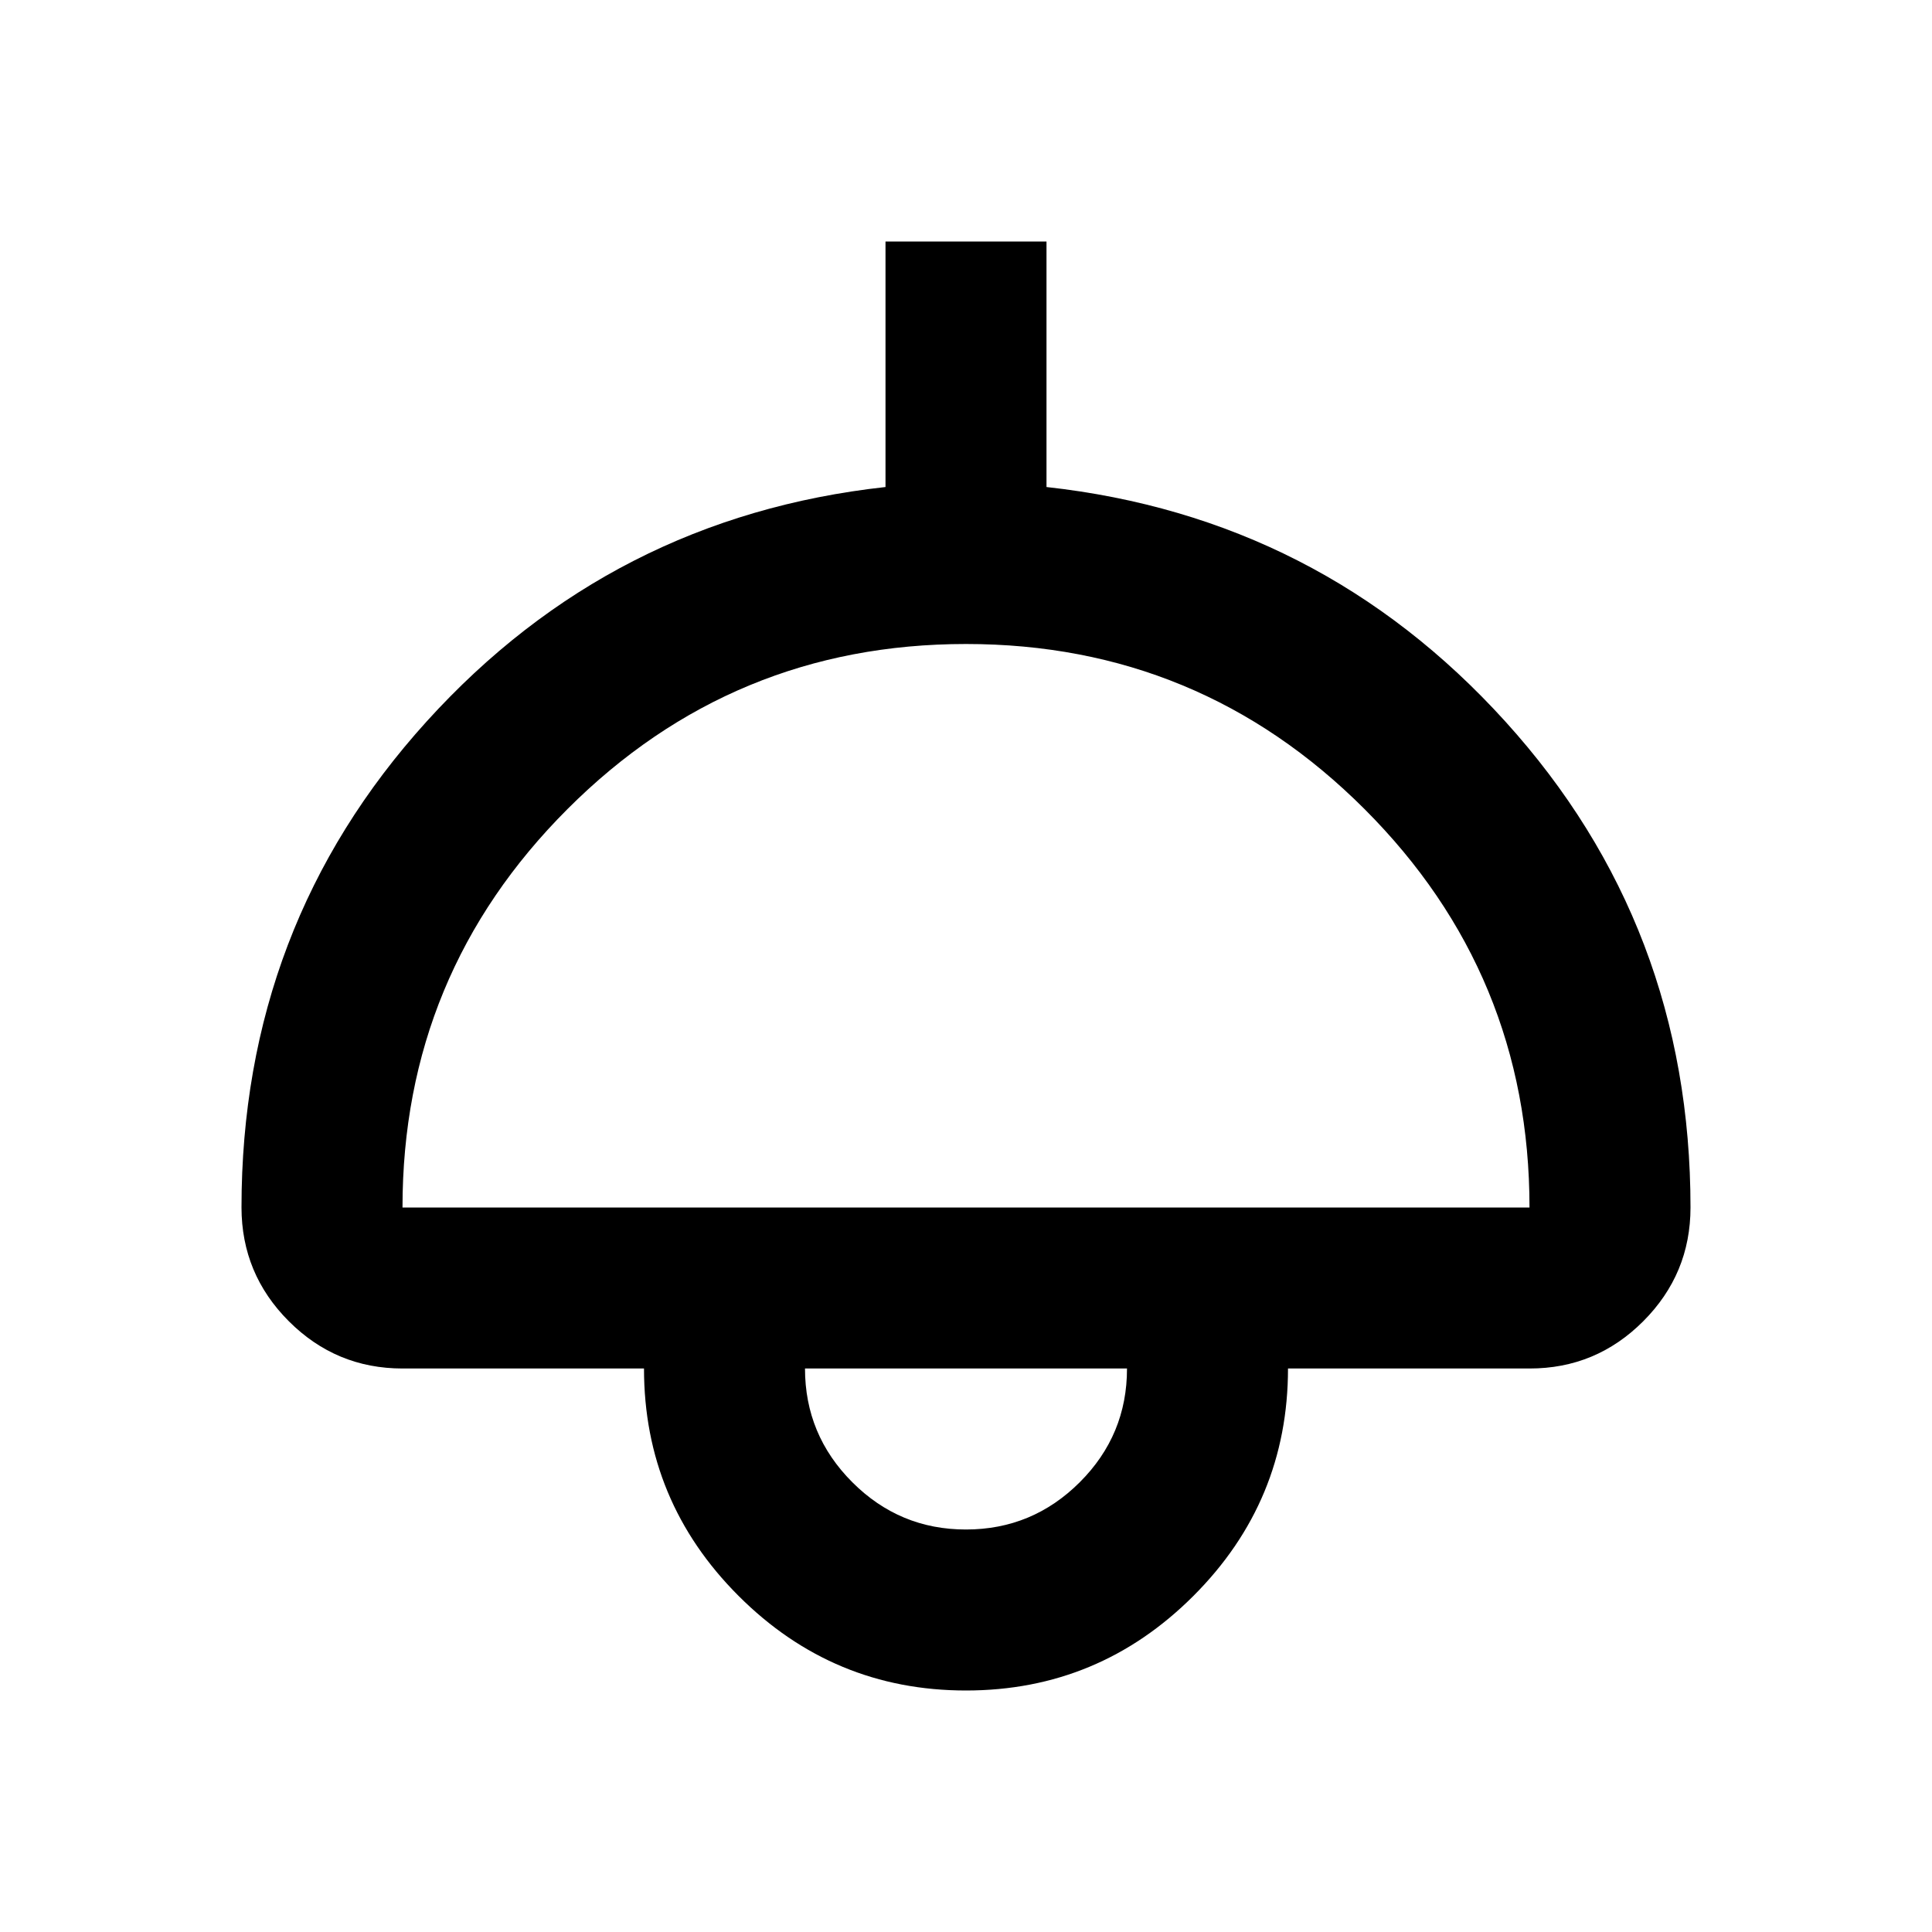 <svg xmlns="http://www.w3.org/2000/svg" width="1em" height="1em" viewBox="0 0 24 24"><path fill="currentColor" d="M12 21q-1.65 0-2.825-1.175T8 17H5q-.825 0-1.412-.587T3 15q0-3.5 2.3-6.038T11 6.05V3h2v3.05q3.4.375 5.7 2.913T21 15q0 .825-.587 1.413T19 17h-3q0 1.65-1.175 2.825T12 21m-7-6h14q0-2.9-2.05-4.95T12 8t-4.95 2.05T5 15m7 4q.825 0 1.413-.587T14 17h-4q0 .825.588 1.413T12 19m0-2"/></svg>